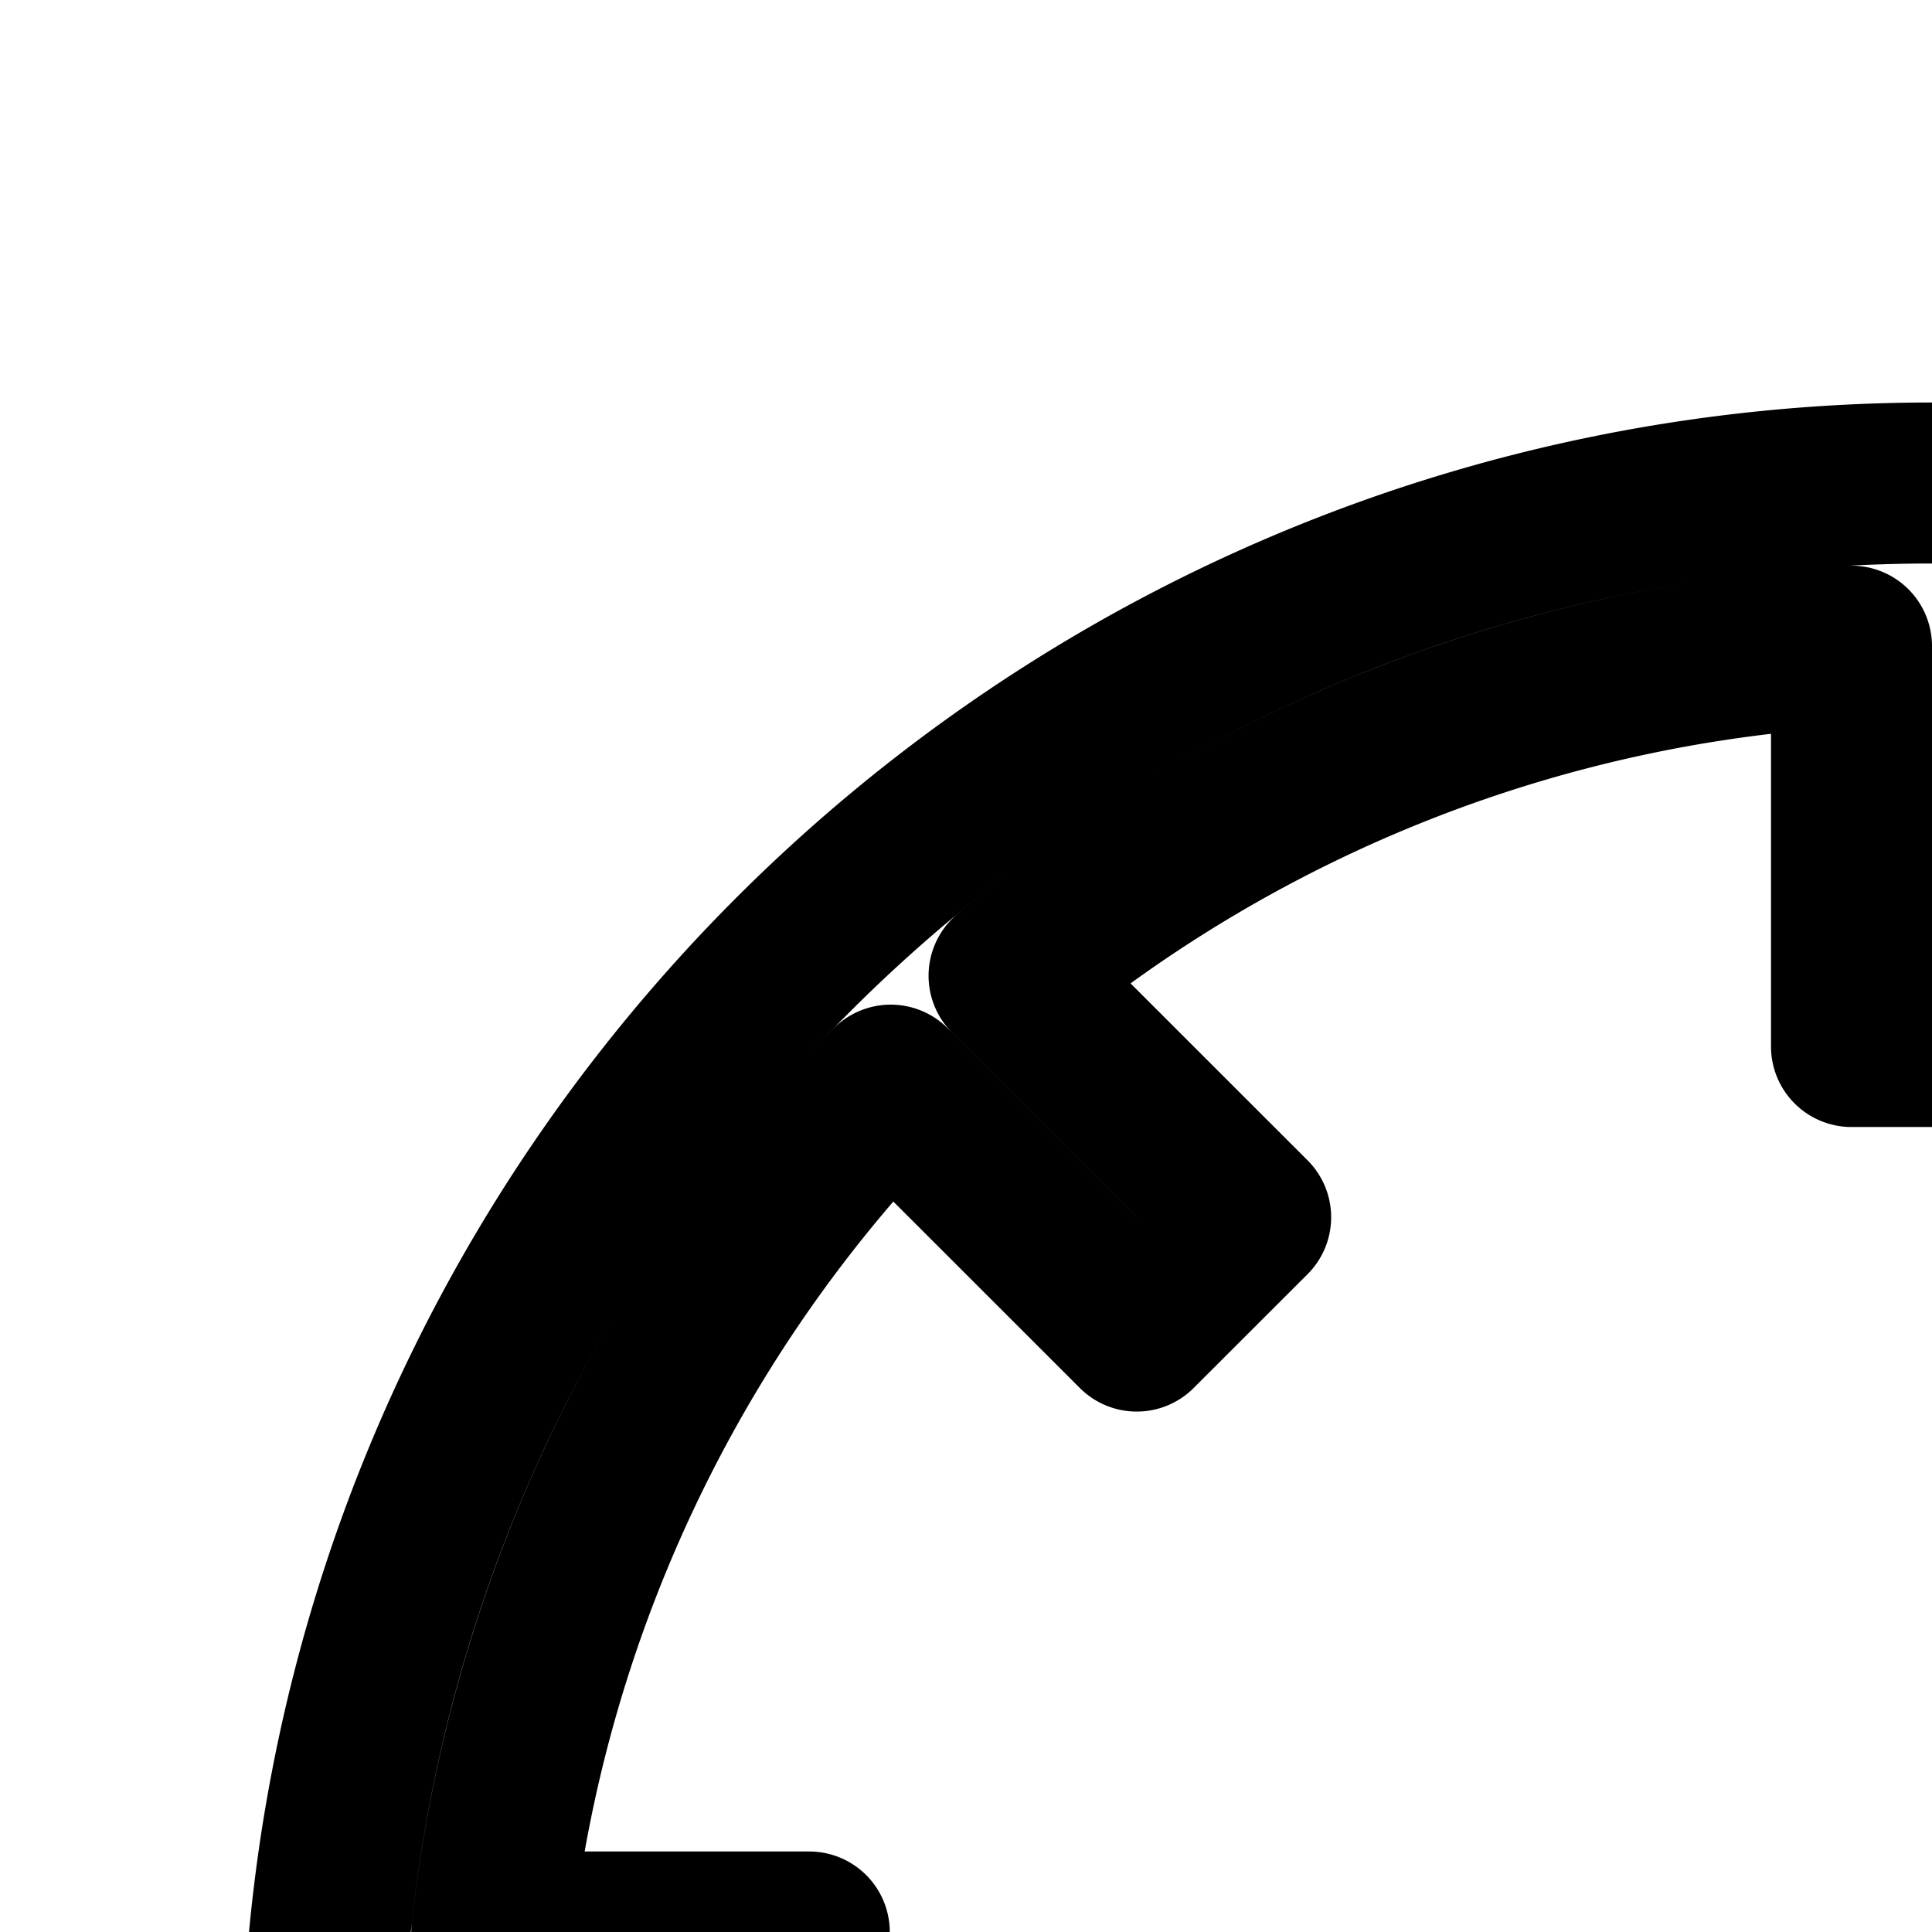 <svg
  xmlns="http://www.w3.org/2000/svg"
  width="24"
  height="24"
  viewBox="0 0 24 24"
  fill="none"
  stroke="currentColor"
  stroke-width="2"
  stroke-linecap="round"
  stroke-linejoin="round"
>
  <path d="M6.109 24a17.93 17.93 0 0 1 4.956-10.52l3.056 3.055 1.415-1.414-3.001-3A17.93 17.93 0 0 1 23 8.027V13h2V8.027a17.92 17.92 0 0 1 10.465 4.094L32.585 15 34 16.414l2.935-2.935A17.93 17.93 0 0 1 41.891 24h-4.207v2H42a17.9 17.9 0 0 1-4.106 11.427l-3.42-3.42-1.415 1.414 3.478 3.477-.013.012 1.391 1.437A19.93 19.93 0 0 0 44 25.99C44 14.95 35.045 6 24 6S4 14.949 4 25.99a19.92 19.92 0 0 0 5.79 14.065l1.42-1.407-.019-.02 3.006-3.005-1.414-1.414-2.919 2.918A17.9 17.9 0 0 1 6 26h4.053v-2z" />
  <path
    fill-rule="evenodd"
    d="m11.566 31.136 12.927 5.433c.375.116.78.091 1.14-.07l2.588-1.373c.732-.985.845-1.472.58-2.501l-1.72-2.373a1.62 1.62 0 0 0-.991-.565l-13.983-.8c-1.978-.311-2.454 1.657-.541 2.25m14.07.529-8.857-.508 8.177 3.437 1.899-1.007c.042-.07.064-.113.075-.136zm1.295 1.816v-.009zm-15.24-2.628h-.004z"
    clip-rule="evenodd"
  />
</svg>
